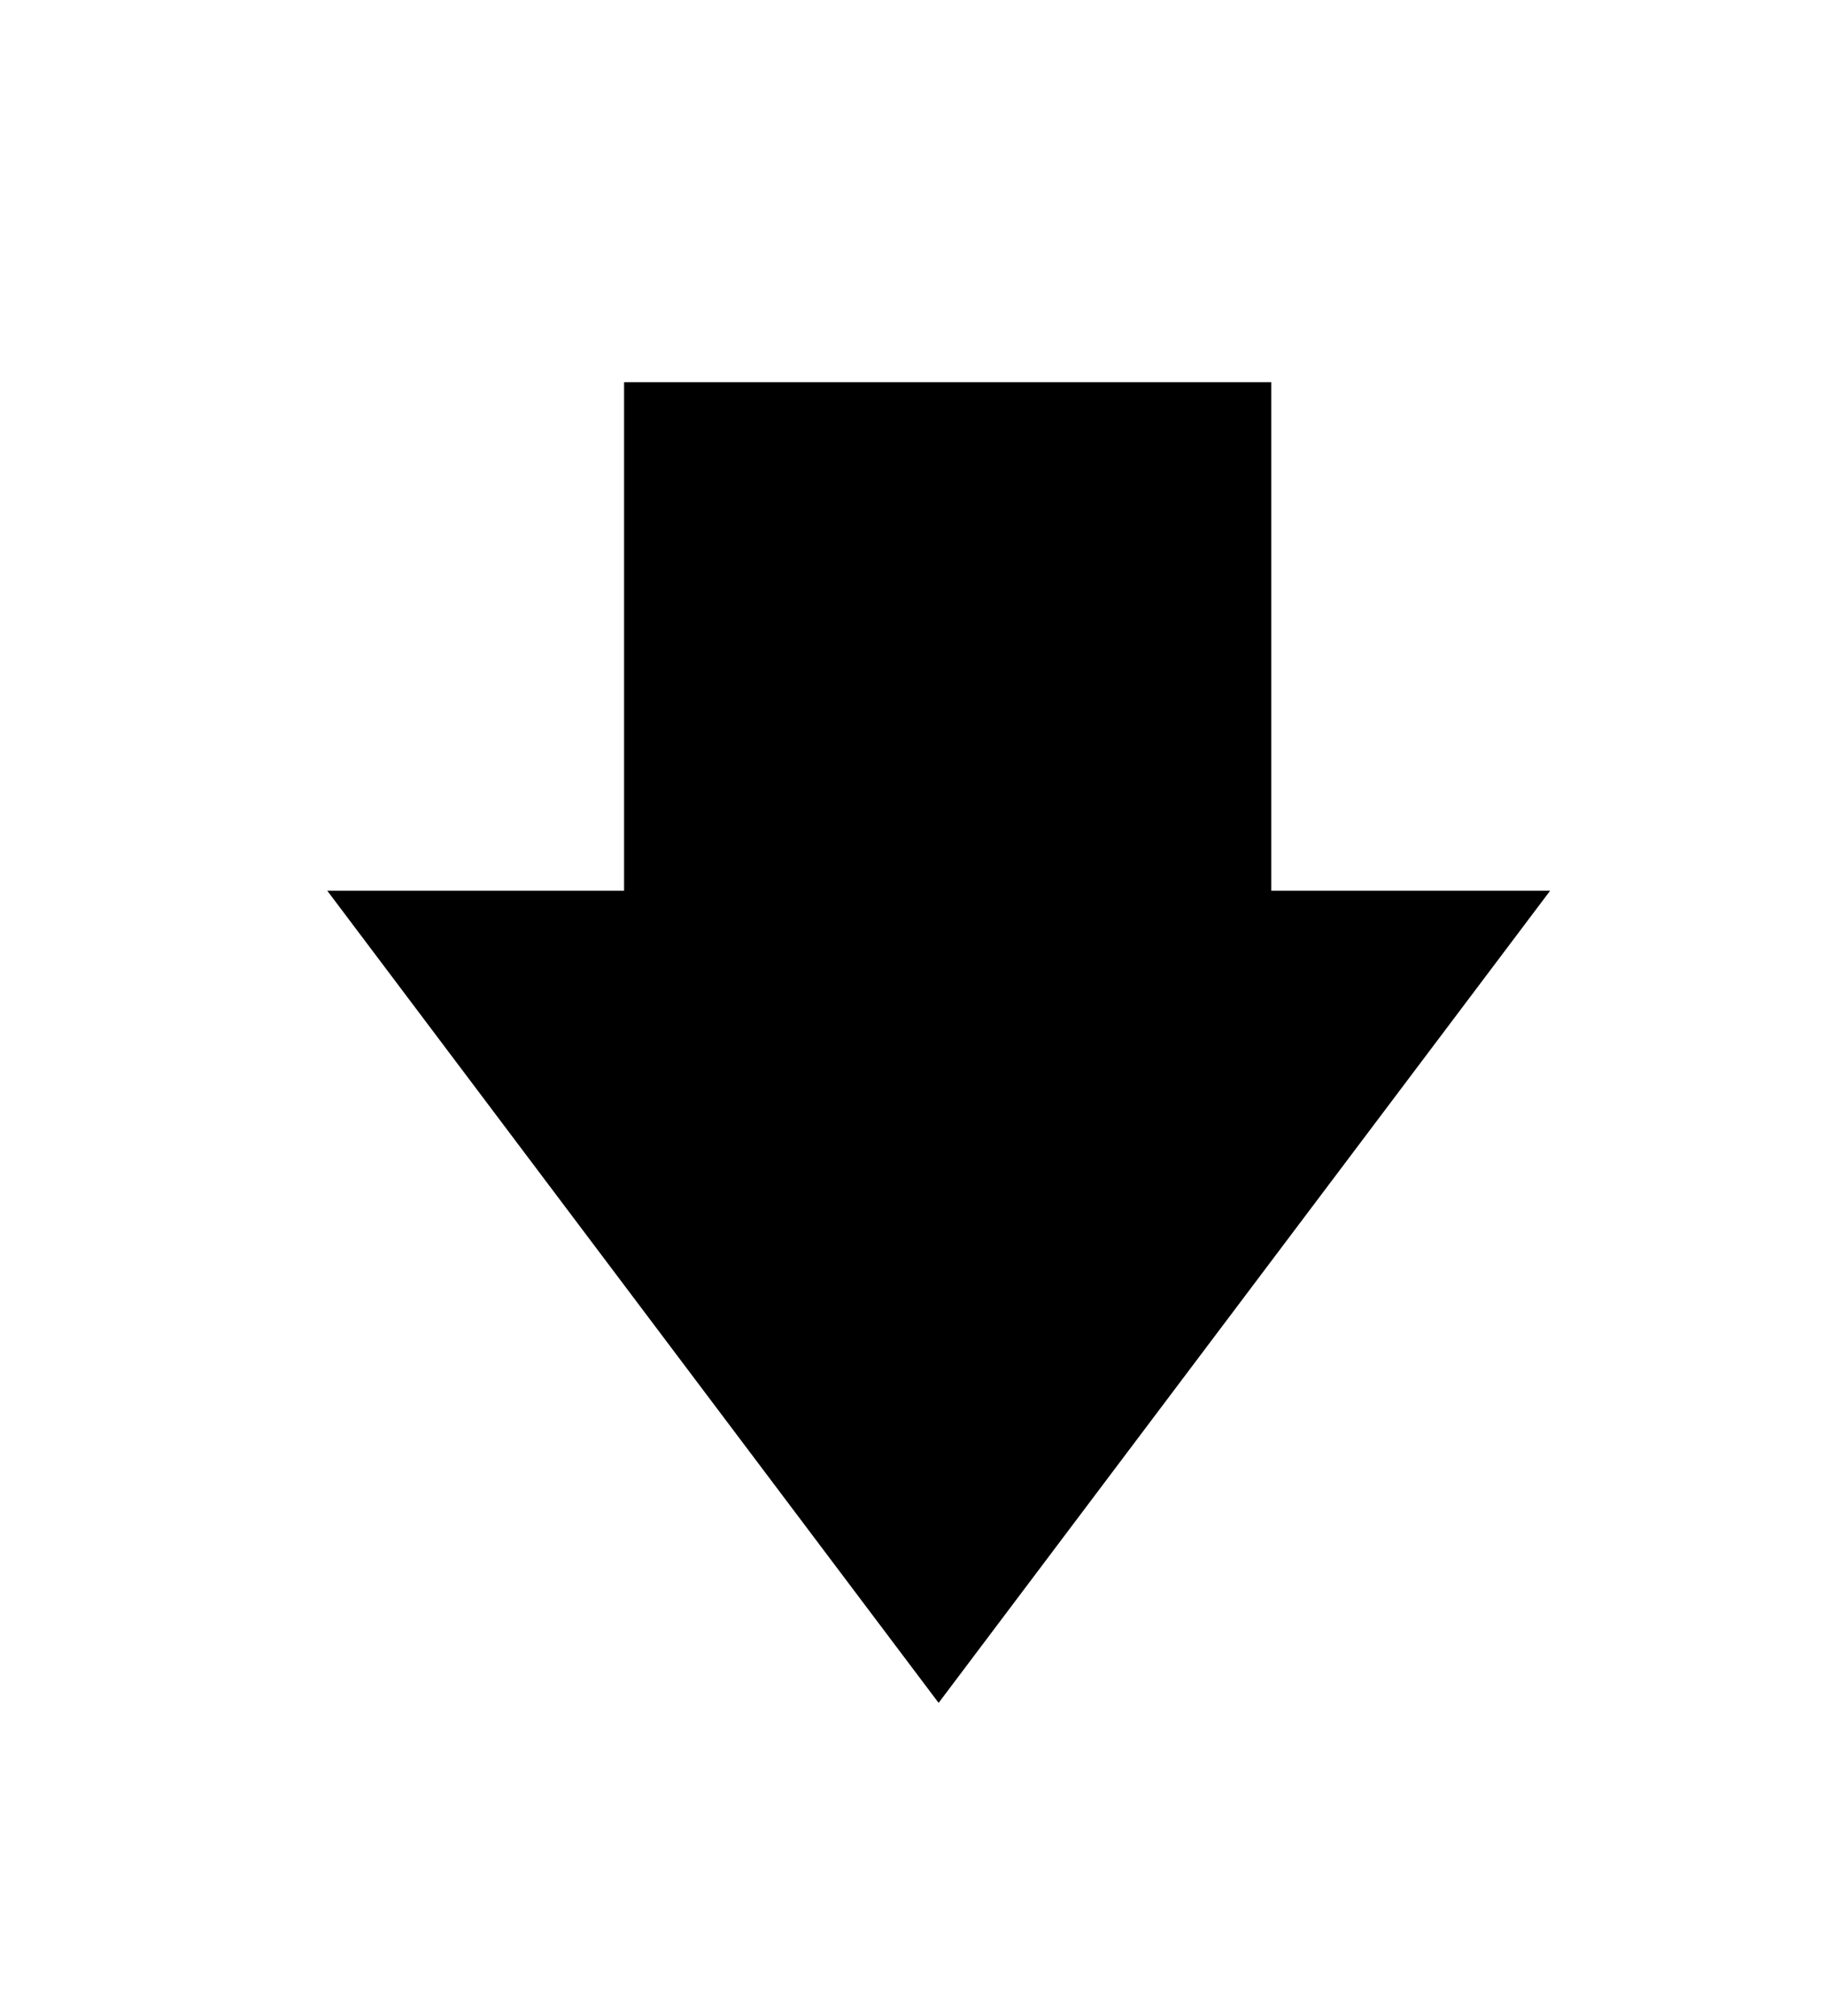 <?xml version="1.0" encoding="utf-8"?>
<!-- Generator: Adobe Illustrator 16.0.0, SVG Export Plug-In . SVG Version: 6.00 Build 0)  -->
<!DOCTYPE svg PUBLIC "-//W3C//DTD SVG 1.1//EN" "http://www.w3.org/Graphics/SVG/1.1/DTD/svg11.dtd">
<svg version="1.1" id="Calque_1" xmlns="http://www.w3.org/2000/svg" xmlns:xlink="http://www.w3.org/1999/xlink" x="0px" y="0px"
	 width="39.5px" height="43.602px" viewBox="0 0 39.5 43.602" enable-background="new 0 0 39.5 43.602" xml:space="preserve">
<g>
	<polygon points="7.08,19.268 13.5,19.268 13.5,8.268 27.5,8.268 27.5,19.268 33.532,19.268 20.304,36.835 	"/>
</g>
</svg>
